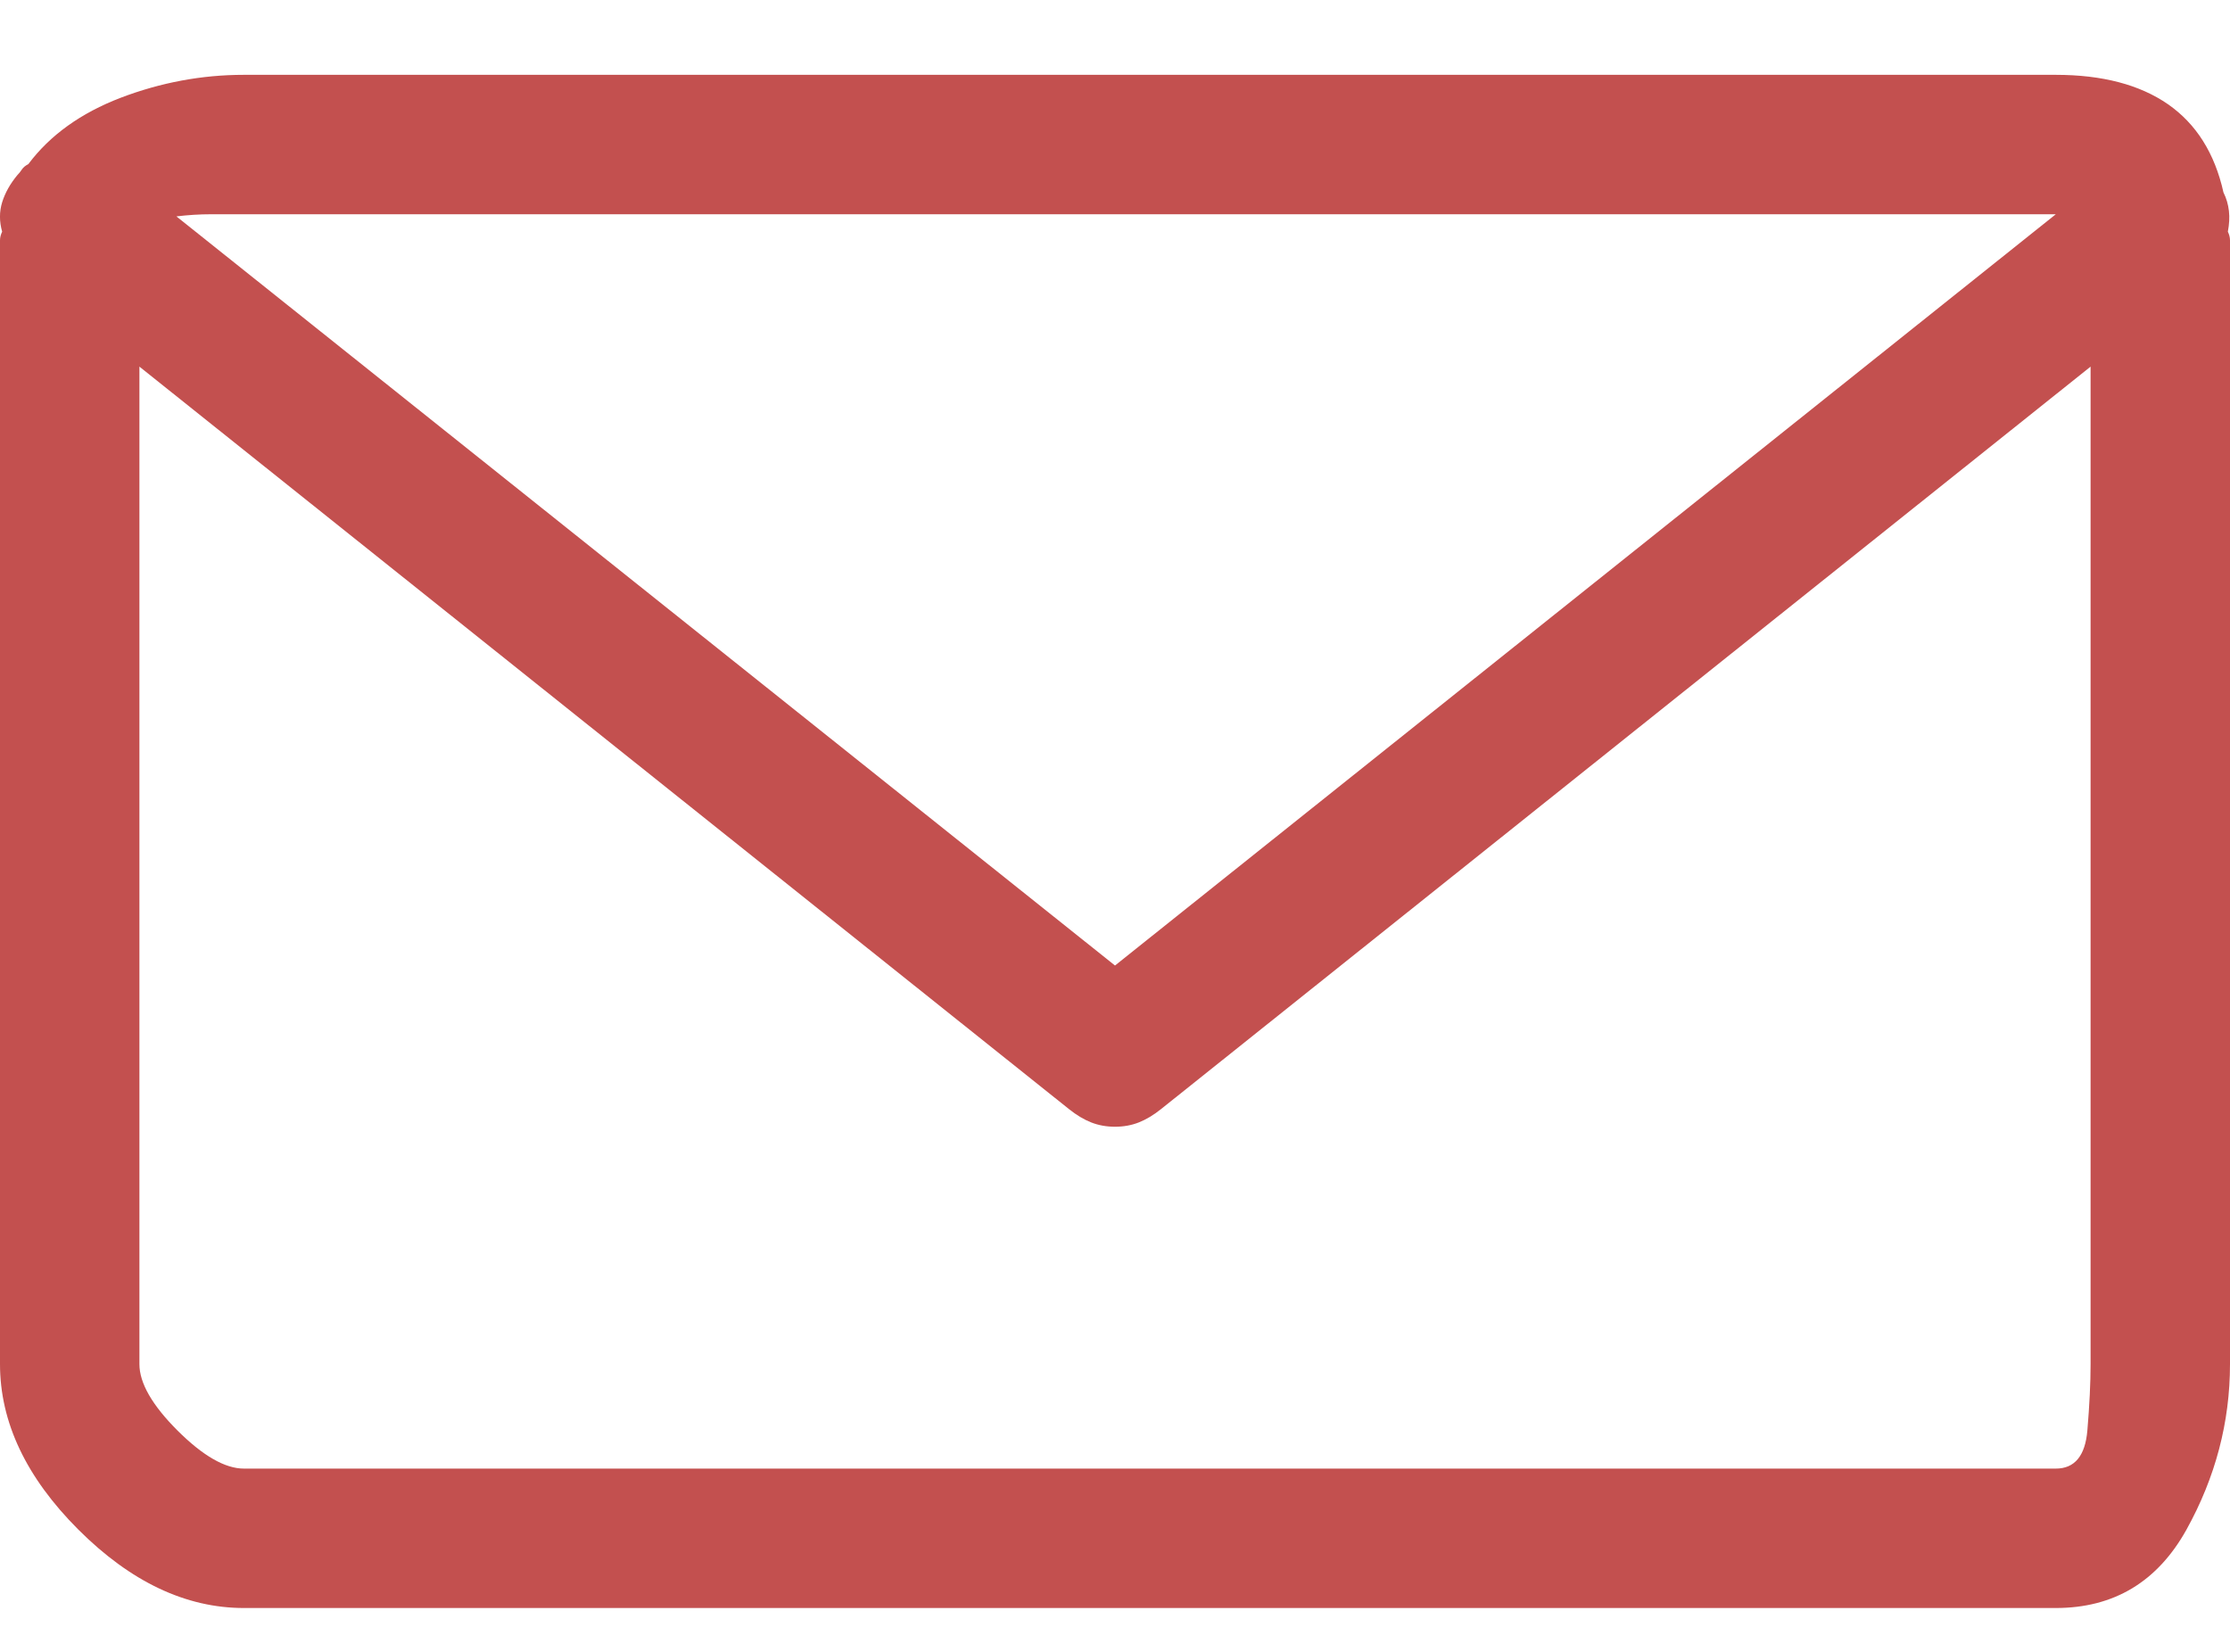 <?xml version="1.0" encoding="UTF-8"?>
<svg width="27px" height="20px" viewBox="0 0 27 20" version="1.1" xmlns="http://www.w3.org/2000/svg" xmlns:xlink="http://www.w3.org/1999/xlink">
    <!-- Generator: Sketch 48.2 (47327) - http://www.bohemiancoding.com/sketch -->
    <title>icon_mail</title>
    <desc>Created with Sketch.</desc>
    <defs></defs>
    <g id="bottomNav_pc" stroke="none" stroke-width="1" fill="none" fill-rule="evenodd" transform="translate(-621, -20)">
        <g fill="#C3504F" id="icon_mail">
            <path d="M647.974,22.805 C647.991,22.84 648,22.875 648,22.91 L648,36.516 C648,37.219 647.824,37.887 647.473,38.52 C647.121,39.152 646.594,39.469 645.891,39.469 L623.953,39.469 C623.25,39.469 622.582,39.152 621.949,38.52 C621.316,37.887 621,37.219 621,36.516 L621,22.91 C621,22.875 621.009,22.84 621.026,22.805 C620.991,22.682 620.991,22.563 621.026,22.449 C621.062,22.334 621.123,22.225 621.211,22.119 C621.229,22.102 621.246,22.08 621.264,22.053 C621.281,22.027 621.308,22.005 621.343,21.987 C621.606,21.636 621.98,21.368 622.463,21.183 C622.947,20.999 623.443,20.906 623.953,20.906 L645.891,20.906 C646.453,20.906 646.906,21.025 647.249,21.262 C647.591,21.5 647.815,21.855 647.921,22.33 C647.956,22.4 647.978,22.475 647.987,22.554 C647.996,22.633 647.991,22.717 647.974,22.805 Z M623.558,22.594 C623.417,22.594 623.276,22.603 623.136,22.62 L634.5,31.69 L645.891,22.594 L623.558,22.594 Z M645.891,37.781 C646.119,37.781 646.247,37.627 646.273,37.32 C646.299,37.012 646.312,36.744 646.312,36.516 L646.312,24.439 L635.054,33.431 C634.966,33.501 634.878,33.554 634.79,33.589 C634.702,33.624 634.605,33.642 634.5,33.642 C634.395,33.642 634.298,33.624 634.21,33.589 C634.122,33.554 634.034,33.501 633.946,33.431 L622.688,24.439 L622.688,36.516 C622.688,36.744 622.841,37.012 623.149,37.32 C623.457,37.627 623.725,37.781 623.953,37.781 L645.891,37.781 Z"></path>
        </g>
    </g>
</svg>
